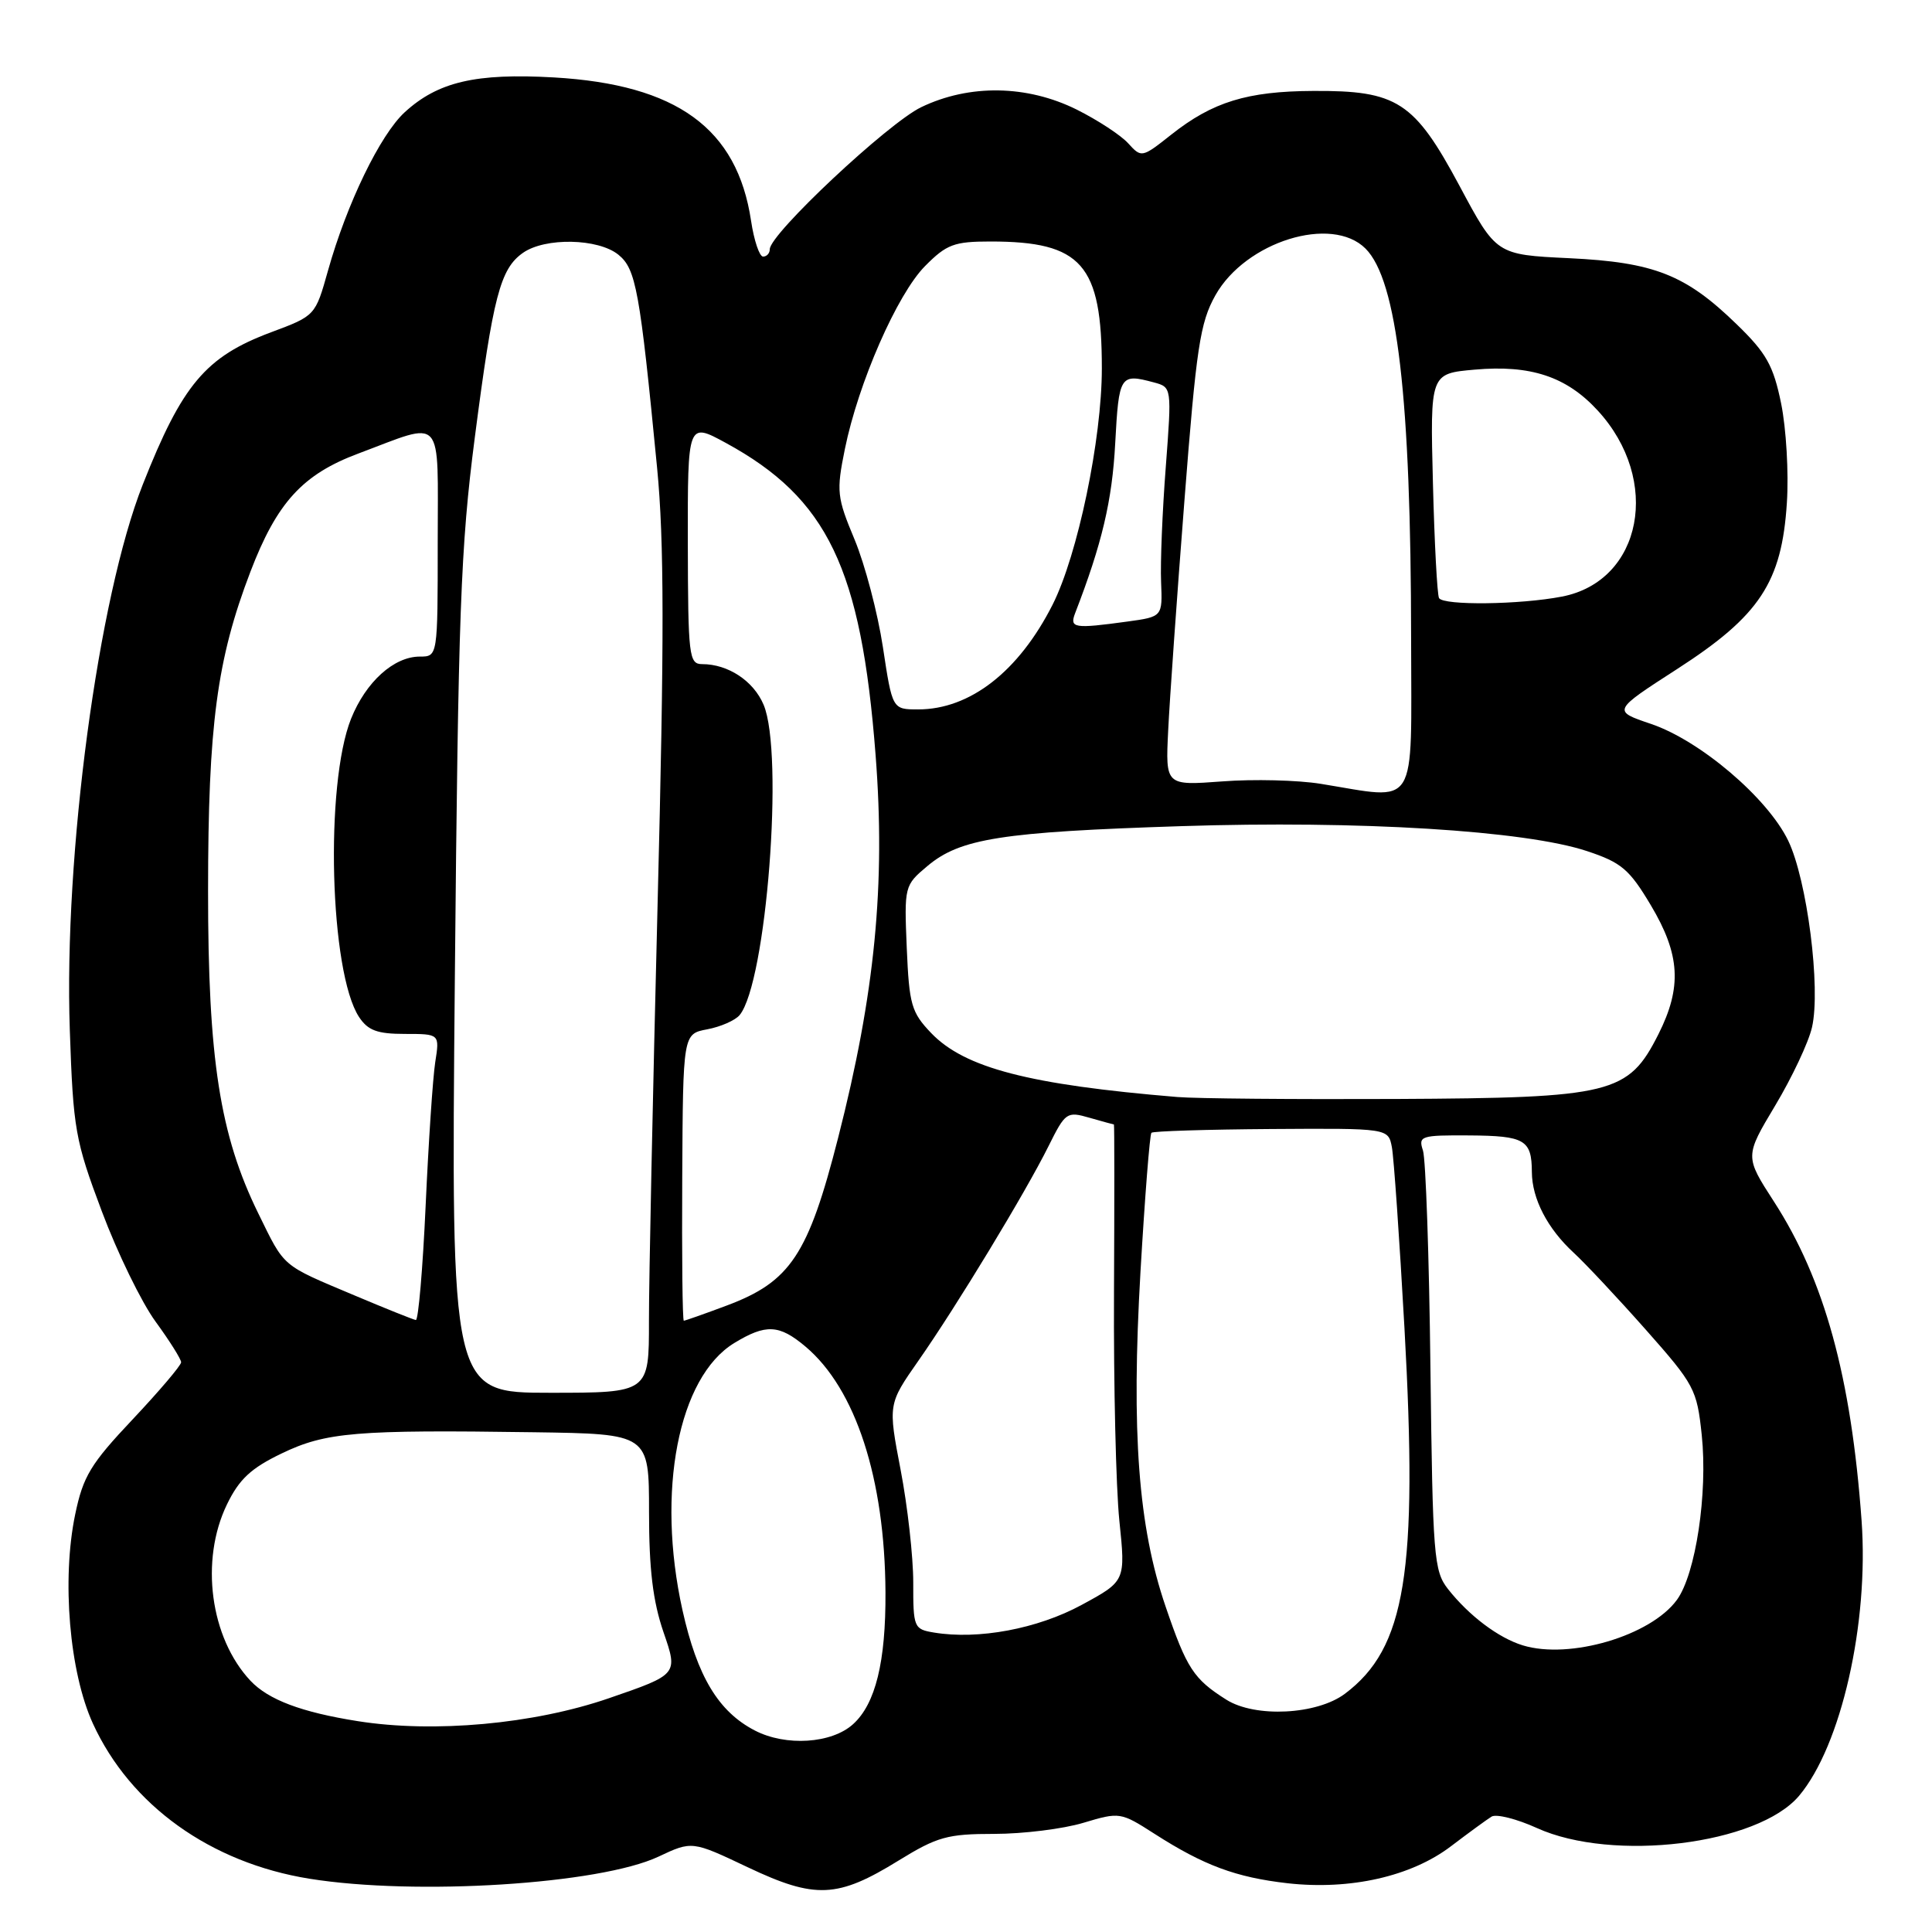<?xml version="1.0" encoding="UTF-8" standalone="no"?>
<!DOCTYPE svg PUBLIC "-//W3C//DTD SVG 1.1//EN" "http://www.w3.org/Graphics/SVG/1.1/DTD/svg11.dtd" >
<svg xmlns="http://www.w3.org/2000/svg" xmlns:xlink="http://www.w3.org/1999/xlink" version="1.1" viewBox="0 0 256 256">
 <g >
 <path fill="currentColor"
d=" M 119.07 246.53 C 124.19 243.38 125.54 243.00 131.74 243.00 C 135.56 243.00 140.88 242.34 143.56 241.53 C 148.36 240.09 148.49 240.11 152.98 242.99 C 159.51 247.18 163.77 248.76 170.61 249.54 C 178.90 250.47 187.01 248.64 192.27 244.63 C 194.60 242.86 197.01 241.10 197.64 240.71 C 198.27 240.33 200.97 241.01 203.64 242.22 C 213.70 246.79 232.94 244.42 238.39 237.95 C 243.97 231.31 247.65 215.10 246.67 201.50 C 245.29 182.44 241.75 169.57 235.06 159.22 C 231.19 153.23 231.19 153.23 235.23 146.48 C 237.45 142.77 239.65 138.11 240.10 136.12 C 241.29 130.95 239.45 116.57 236.94 111.38 C 234.20 105.72 225.27 98.12 218.76 95.92 C 213.64 94.19 213.64 94.19 222.26 88.63 C 233.17 81.59 236.10 77.15 236.77 66.62 C 237.03 62.67 236.68 56.76 236.01 53.47 C 234.98 48.43 234.06 46.79 230.13 42.98 C 223.35 36.39 219.20 34.75 207.89 34.21 C 198.27 33.75 198.27 33.75 193.39 24.62 C 187.40 13.45 185.14 11.98 174.00 12.05 C 165.26 12.09 160.67 13.51 155.21 17.83 C 151.32 20.91 151.25 20.93 149.50 19.00 C 148.53 17.92 145.45 15.91 142.67 14.52 C 136.09 11.25 128.45 11.13 122.07 14.20 C 117.67 16.31 102.00 31.01 102.00 33.02 C 102.00 33.56 101.60 34.00 101.11 34.00 C 100.63 34.00 99.91 31.87 99.52 29.26 C 97.68 17.01 89.69 11.20 73.40 10.26 C 63.04 9.67 58.03 10.84 53.63 14.87 C 50.38 17.85 45.95 26.99 43.46 35.86 C 41.78 41.84 41.78 41.84 35.91 44.03 C 27.24 47.27 24.15 50.95 18.92 64.20 C 13.00 79.19 8.45 113.25 9.25 136.50 C 9.70 149.64 9.96 151.11 13.49 160.50 C 15.55 166.00 18.76 172.59 20.62 175.13 C 22.48 177.68 24.00 180.10 24.00 180.51 C 24.00 180.92 21.11 184.32 17.59 188.06 C 12.01 193.97 11.01 195.61 9.96 200.68 C 8.16 209.33 9.20 221.58 12.31 228.38 C 17.28 239.22 27.90 246.83 41.00 248.94 C 55.13 251.21 79.46 249.67 87.24 246.02 C 91.70 243.92 91.70 243.92 99.10 247.43 C 108.03 251.66 110.99 251.52 119.07 246.53 Z  M 100.02 229.30 C 95.19 226.80 92.39 222.14 90.43 213.35 C 86.94 197.62 89.87 182.49 97.29 177.96 C 101.48 175.41 103.24 175.49 106.72 178.42 C 113.38 184.02 117.25 195.92 117.33 211.00 C 117.38 220.20 116.01 225.77 113.04 228.46 C 110.20 231.04 104.12 231.43 100.02 229.30 Z  M 47.40 228.06 C 39.94 226.88 35.57 225.23 33.19 222.71 C 27.85 217.02 26.48 206.77 30.07 199.35 C 31.69 196.00 33.26 194.54 37.32 192.59 C 43.17 189.77 47.16 189.44 70.75 189.78 C 86.00 190.00 86.00 190.00 86.00 200.34 C 86.00 207.95 86.51 212.17 87.92 216.28 C 89.85 221.87 89.85 221.87 80.67 225.03 C 70.71 228.46 57.48 229.66 47.40 228.06 Z  M 162.50 225.22 C 158.16 222.48 157.25 221.09 154.45 212.88 C 150.82 202.27 149.89 189.80 151.12 168.50 C 151.70 158.60 152.35 150.32 152.57 150.10 C 152.78 149.88 159.94 149.66 168.46 149.60 C 183.95 149.50 183.95 149.50 184.43 152.00 C 184.69 153.38 185.44 164.18 186.10 176.00 C 187.90 208.36 186.26 218.39 178.21 224.43 C 174.49 227.22 166.33 227.63 162.50 225.22 Z  M 201.78 218.02 C 198.55 217.03 194.66 214.10 191.87 210.56 C 189.99 208.17 189.84 206.27 189.54 181.25 C 189.37 166.54 188.92 153.58 188.55 152.45 C 187.91 150.52 188.26 150.41 194.69 150.45 C 202.05 150.50 202.96 151.03 202.98 155.30 C 203.00 158.85 205.05 162.80 208.53 166.00 C 210.03 167.38 214.31 171.94 218.04 176.15 C 224.53 183.48 224.85 184.08 225.49 190.15 C 226.30 197.88 224.69 208.58 222.20 211.99 C 218.73 216.75 208.00 219.92 201.78 218.02 Z  M 123.75 216.32 C 121.09 215.88 121.00 215.65 121.01 209.68 C 121.01 206.28 120.26 199.58 119.34 194.78 C 117.67 186.06 117.67 186.06 121.71 180.28 C 126.74 173.09 135.87 158.04 138.94 151.86 C 141.17 147.38 141.36 147.24 144.37 148.11 C 146.08 148.60 147.54 149.00 147.60 149.00 C 147.67 149.00 147.67 159.01 147.61 171.25 C 147.55 183.49 147.87 197.10 148.32 201.50 C 149.15 209.50 149.15 209.50 143.32 212.66 C 137.48 215.83 129.63 217.30 123.75 216.32 Z  M 60.27 129.53 C 60.72 81.13 61.03 72.51 62.91 58.00 C 65.34 39.23 66.28 35.62 69.30 33.50 C 72.24 31.44 79.26 31.58 81.94 33.75 C 84.27 35.64 84.78 38.42 87.07 62.00 C 88.01 71.72 88.03 84.60 87.13 120.00 C 86.50 145.03 85.98 169.79 85.99 175.03 C 86.00 184.55 86.00 184.55 72.88 184.55 C 59.76 184.55 59.76 184.55 60.27 129.53 Z  M 47.00 171.66 C 37.20 167.53 37.78 168.03 34.23 160.79 C 29.13 150.40 27.56 140.33 27.57 118.00 C 27.58 96.09 28.73 87.39 33.18 75.76 C 36.69 66.59 40.09 62.86 47.47 60.10 C 58.98 55.79 58.00 54.69 58.00 71.89 C 58.00 87.00 58.00 87.00 55.63 87.00 C 52.19 87.00 48.48 90.35 46.52 95.23 C 43.03 103.96 43.69 128.82 47.57 134.75 C 48.75 136.54 49.98 137.00 53.65 137.00 C 58.26 137.00 58.26 137.00 57.67 140.75 C 57.35 142.81 56.78 151.36 56.40 159.75 C 56.02 168.14 55.43 174.96 55.10 174.91 C 54.77 174.86 51.12 173.40 47.00 171.66 Z  M 90.40 156.00 C 90.50 137.00 90.50 137.00 93.71 136.39 C 95.48 136.06 97.41 135.21 98.00 134.51 C 101.55 130.22 103.91 99.83 101.18 93.38 C 99.85 90.23 96.48 88.00 93.04 88.00 C 91.29 88.00 91.17 86.95 91.14 71.97 C 91.12 55.94 91.12 55.94 96.16 58.68 C 109.66 66.03 114.11 75.29 116.02 100.04 C 117.35 117.21 115.94 131.66 111.06 150.75 C 107.10 166.27 104.74 169.83 96.30 172.99 C 93.34 174.10 90.78 175.00 90.61 175.00 C 90.43 175.00 90.34 166.45 90.40 156.00 Z  M 156.00 145.36 C 136.36 143.73 127.83 141.51 123.39 136.89 C 120.76 134.14 120.47 133.13 120.15 125.60 C 119.81 117.43 119.84 117.31 122.88 114.76 C 127.23 111.10 132.69 110.24 156.50 109.47 C 180.12 108.70 202.10 110.05 210.30 112.78 C 214.85 114.29 215.90 115.18 218.75 119.96 C 222.64 126.49 222.89 130.80 219.75 137.04 C 215.76 144.95 213.63 145.48 185.00 145.62 C 171.53 145.68 158.47 145.57 156.00 145.36 Z  M 175.00 103.86 C 171.97 103.37 166.11 103.22 161.96 103.54 C 154.43 104.10 154.43 104.10 154.79 96.80 C 154.98 92.79 155.95 79.09 156.94 66.37 C 158.52 46.00 159.01 42.76 161.05 39.12 C 165.05 32.01 176.46 28.46 180.94 32.94 C 185.14 37.14 186.96 52.69 186.98 84.75 C 187.00 107.62 188.04 105.97 175.00 103.86 Z  M 116.99 85.75 C 116.30 81.21 114.61 74.80 113.24 71.50 C 110.89 65.88 110.81 65.12 111.95 59.50 C 113.73 50.74 118.88 38.98 122.58 35.25 C 125.43 32.37 126.43 32.00 131.25 32.00 C 143.35 32.00 146.00 35.03 146.00 48.82 C 146.00 58.20 142.80 73.55 139.47 80.13 C 134.99 88.97 128.54 94.00 121.66 94.00 C 118.24 94.00 118.24 94.00 116.99 85.75 Z  M 142.46 81.25 C 146.02 72.05 147.37 66.33 147.77 58.75 C 148.26 49.70 148.41 49.47 152.89 50.67 C 155.27 51.31 155.27 51.31 154.47 61.90 C 154.02 67.73 153.74 74.57 153.85 77.11 C 154.04 81.72 154.04 81.72 149.38 82.36 C 142.31 83.33 141.70 83.23 142.46 81.25 Z  M 190.68 79.25 C 190.44 78.84 190.07 71.97 189.87 64.00 C 189.50 49.50 189.50 49.50 195.39 48.98 C 202.80 48.32 207.56 49.89 211.69 54.38 C 220.19 63.60 217.62 76.99 206.97 79.05 C 201.39 80.13 191.27 80.25 190.68 79.25 Z "/>
</g>
</svg>